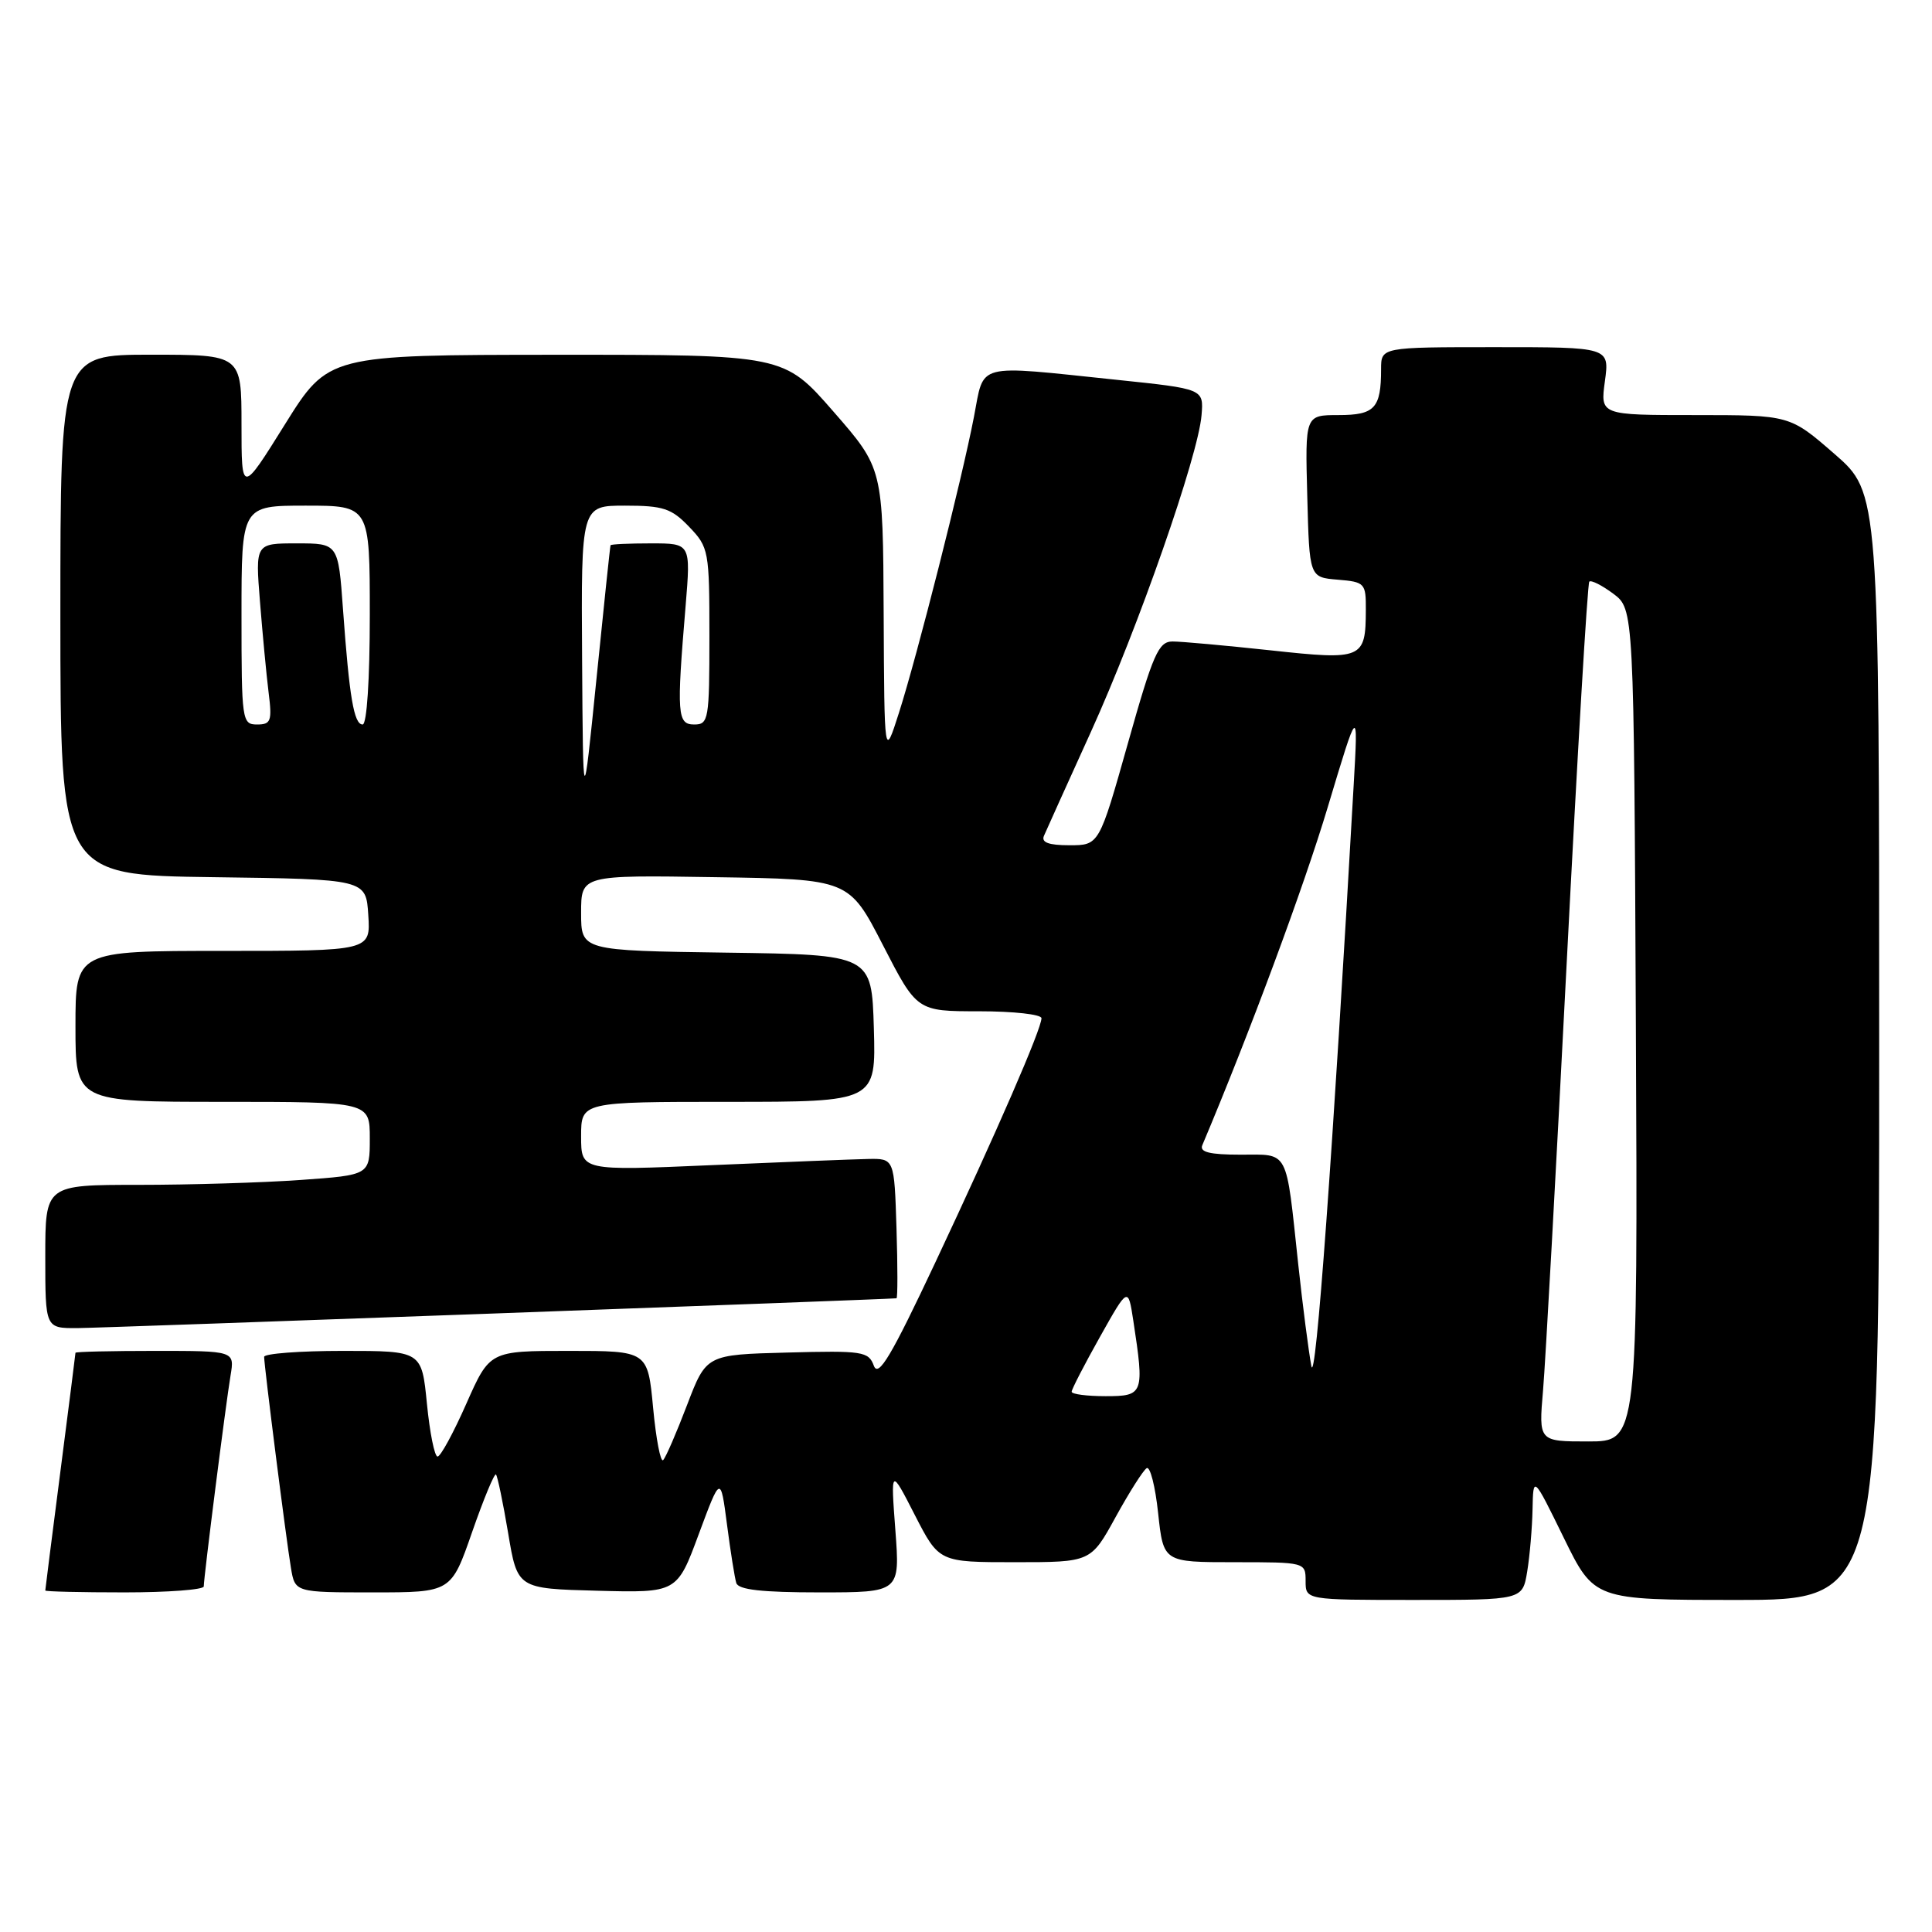 <?xml version="1.0" encoding="UTF-8" standalone="no"?>
<!DOCTYPE svg PUBLIC "-//W3C//DTD SVG 1.1//EN" "http://www.w3.org/Graphics/SVG/1.1/DTD/svg11.dtd" >
<svg xmlns="http://www.w3.org/2000/svg" xmlns:xlink="http://www.w3.org/1999/xlink" version="1.1" viewBox="0 0 256 256">
 <g >
 <path fill="currentColor"
d=" M 202.36 208.25 C 202.70 206.19 203.02 202.47 203.07 200.00 C 203.16 195.50 203.16 195.50 207.20 203.75 C 211.24 212.00 211.24 212.00 230.12 212.00 C 249.00 212.00 249.00 212.00 249.00 138.65 C 249.00 65.30 249.00 65.30 243.08 60.15 C 237.16 55.00 237.16 55.00 224.60 55.00 C 212.04 55.00 212.04 55.00 212.66 50.50 C 213.27 46.00 213.27 46.00 198.14 46.00 C 183.00 46.00 183.00 46.00 183.00 48.92 C 183.00 54.09 182.16 55.00 177.36 55.00 C 172.93 55.00 172.93 55.00 173.22 65.75 C 173.50 76.50 173.50 76.50 177.25 76.81 C 180.85 77.11 181.00 77.27 180.98 80.81 C 180.96 87.33 180.56 87.50 168.33 86.17 C 162.38 85.53 156.54 85.00 155.38 85.00 C 153.51 85.00 152.80 86.60 149.45 98.50 C 145.64 112.00 145.64 112.00 141.71 112.00 C 138.95 112.00 137.95 111.63 138.33 110.75 C 138.62 110.06 141.42 103.88 144.54 97.00 C 150.83 83.14 158.77 60.41 159.21 55.02 C 159.50 51.53 159.50 51.53 148.00 50.33 C 128.99 48.35 130.46 47.97 129.05 55.25 C 127.46 63.51 121.52 86.95 119.10 94.50 C 117.18 100.50 117.18 100.50 117.09 81.28 C 117.00 62.06 117.00 62.06 110.43 54.53 C 103.86 47.00 103.86 47.00 73.68 47.01 C 43.50 47.03 43.50 47.03 37.75 56.24 C 32.00 65.46 32.00 65.46 32.00 56.23 C 32.00 47.00 32.00 47.00 20.00 47.00 C 8.00 47.00 8.00 47.00 8.00 81.48 C 8.00 115.96 8.00 115.96 28.25 116.23 C 48.50 116.50 48.50 116.50 48.80 121.25 C 49.11 126.00 49.11 126.00 29.55 126.00 C 10.00 126.00 10.00 126.00 10.00 136.00 C 10.00 146.00 10.00 146.00 29.50 146.00 C 49.00 146.00 49.00 146.00 49.00 150.85 C 49.00 155.70 49.00 155.70 39.85 156.35 C 34.81 156.71 25.14 157.00 18.35 157.00 C 6.00 157.00 6.00 157.00 6.00 166.50 C 6.00 176.00 6.00 176.00 10.25 175.98 C 13.39 175.97 117.04 172.19 118.79 172.03 C 118.95 172.01 118.95 167.84 118.79 162.75 C 118.50 153.50 118.50 153.50 115.00 153.57 C 113.08 153.61 103.74 153.98 94.25 154.39 C 77.00 155.14 77.00 155.14 77.00 150.57 C 77.00 146.00 77.00 146.00 96.54 146.00 C 116.07 146.00 116.07 146.00 115.79 136.25 C 115.50 126.50 115.50 126.50 96.25 126.23 C 77.00 125.96 77.00 125.96 77.00 120.96 C 77.00 115.95 77.00 115.95 94.75 116.23 C 112.50 116.50 112.50 116.50 117.00 125.25 C 121.50 134.00 121.50 134.00 129.75 134.00 C 134.29 134.00 138.00 134.41 138.00 134.92 C 138.00 136.34 132.12 149.88 123.95 167.25 C 118.09 179.71 116.39 182.57 115.79 180.97 C 115.09 179.07 114.32 178.95 104.31 179.22 C 93.59 179.50 93.59 179.50 91.04 186.17 C 89.64 189.84 88.22 193.13 87.87 193.47 C 87.53 193.81 86.93 190.69 86.54 186.54 C 85.83 179.00 85.83 179.00 75.36 179.00 C 64.89 179.00 64.89 179.00 61.79 186.00 C 60.09 189.85 58.38 193.00 57.98 193.00 C 57.58 193.00 56.95 189.85 56.57 186.00 C 55.88 179.00 55.88 179.00 45.44 179.00 C 39.70 179.00 35.00 179.36 35.00 179.79 C 35.00 180.98 37.92 204.00 38.55 207.75 C 39.09 211.00 39.09 211.00 49.43 211.00 C 59.78 211.00 59.78 211.00 62.56 203.00 C 64.09 198.61 65.51 195.18 65.72 195.38 C 65.92 195.59 66.65 199.08 67.33 203.13 C 68.56 210.50 68.56 210.50 79.13 210.78 C 89.71 211.06 89.71 211.06 92.59 203.28 C 95.48 195.50 95.48 195.50 96.33 202.00 C 96.79 205.57 97.35 209.06 97.56 209.75 C 97.83 210.65 100.94 211.00 108.60 211.00 C 119.26 211.00 119.26 211.00 118.64 202.75 C 118.02 194.50 118.02 194.50 121.22 200.75 C 124.43 207.00 124.43 207.00 134.48 207.00 C 144.54 207.00 144.54 207.00 147.82 201.03 C 149.63 197.74 151.48 194.82 151.94 194.54 C 152.40 194.26 153.08 196.94 153.46 200.51 C 154.16 207.00 154.16 207.00 163.58 207.00 C 172.96 207.00 173.00 207.01 173.00 209.50 C 173.00 212.00 173.00 212.00 187.37 212.00 C 201.74 212.00 201.74 212.00 202.36 208.25 Z  M 27.00 210.21 C 27.00 209.02 29.92 186.00 30.55 182.25 C 31.09 179.00 31.09 179.00 20.55 179.00 C 14.75 179.00 10.00 179.11 10.00 179.25 C 10.00 179.39 9.10 186.47 8.00 195.00 C 6.90 203.53 6.00 210.61 6.00 210.75 C 6.00 210.89 10.72 211.00 16.50 211.00 C 22.28 211.00 27.00 210.64 27.00 210.21 Z  M 204.46 184.25 C 204.78 180.54 206.19 155.00 207.60 127.50 C 209.01 100.01 210.35 77.31 210.59 77.07 C 210.84 76.83 212.26 77.55 213.77 78.67 C 216.50 80.72 216.50 80.72 216.76 135.86 C 217.02 191.00 217.02 191.00 210.45 191.00 C 203.88 191.00 203.88 191.00 204.46 184.25 Z  M 142.00 184.41 C 142.00 184.09 143.68 180.83 145.74 177.16 C 149.48 170.50 149.48 170.50 150.17 175.00 C 151.65 184.71 151.54 185.00 146.50 185.00 C 144.03 185.00 142.00 184.74 142.00 184.41 Z  M 173.76 181.00 C 173.40 179.07 172.61 173.00 172.02 167.50 C 170.36 152.04 170.86 153.00 164.37 153.00 C 160.29 153.00 158.93 152.66 159.31 151.75 C 165.54 136.99 172.78 117.48 175.94 106.93 C 179.97 93.50 179.97 93.50 179.37 104.00 C 176.61 152.72 174.33 183.98 173.76 181.00 Z  M 77.13 87.25 C 77.00 67.00 77.00 67.00 82.81 67.00 C 87.88 67.00 88.97 67.36 91.31 69.80 C 93.92 72.52 94.00 72.98 94.00 84.30 C 94.00 95.33 93.89 96.00 92.00 96.00 C 89.74 96.00 89.64 94.69 90.85 80.25 C 91.53 72.00 91.53 72.00 86.27 72.00 C 83.37 72.00 80.95 72.11 80.90 72.25 C 80.84 72.39 80.00 80.38 79.03 90.00 C 77.26 107.50 77.26 107.50 77.13 87.25 Z  M 32.00 81.50 C 32.00 67.00 32.00 67.00 40.50 67.00 C 49.00 67.00 49.00 67.00 49.00 81.50 C 49.00 90.04 48.61 96.00 48.05 96.00 C 46.90 96.00 46.29 92.40 45.45 80.75 C 44.82 72.00 44.82 72.00 39.32 72.00 C 33.83 72.00 33.83 72.00 34.45 79.75 C 34.79 84.01 35.30 89.41 35.59 91.75 C 36.07 95.55 35.90 96.00 34.06 96.00 C 32.07 96.00 32.00 95.48 32.00 81.50 Z "/>
</g>
</svg>